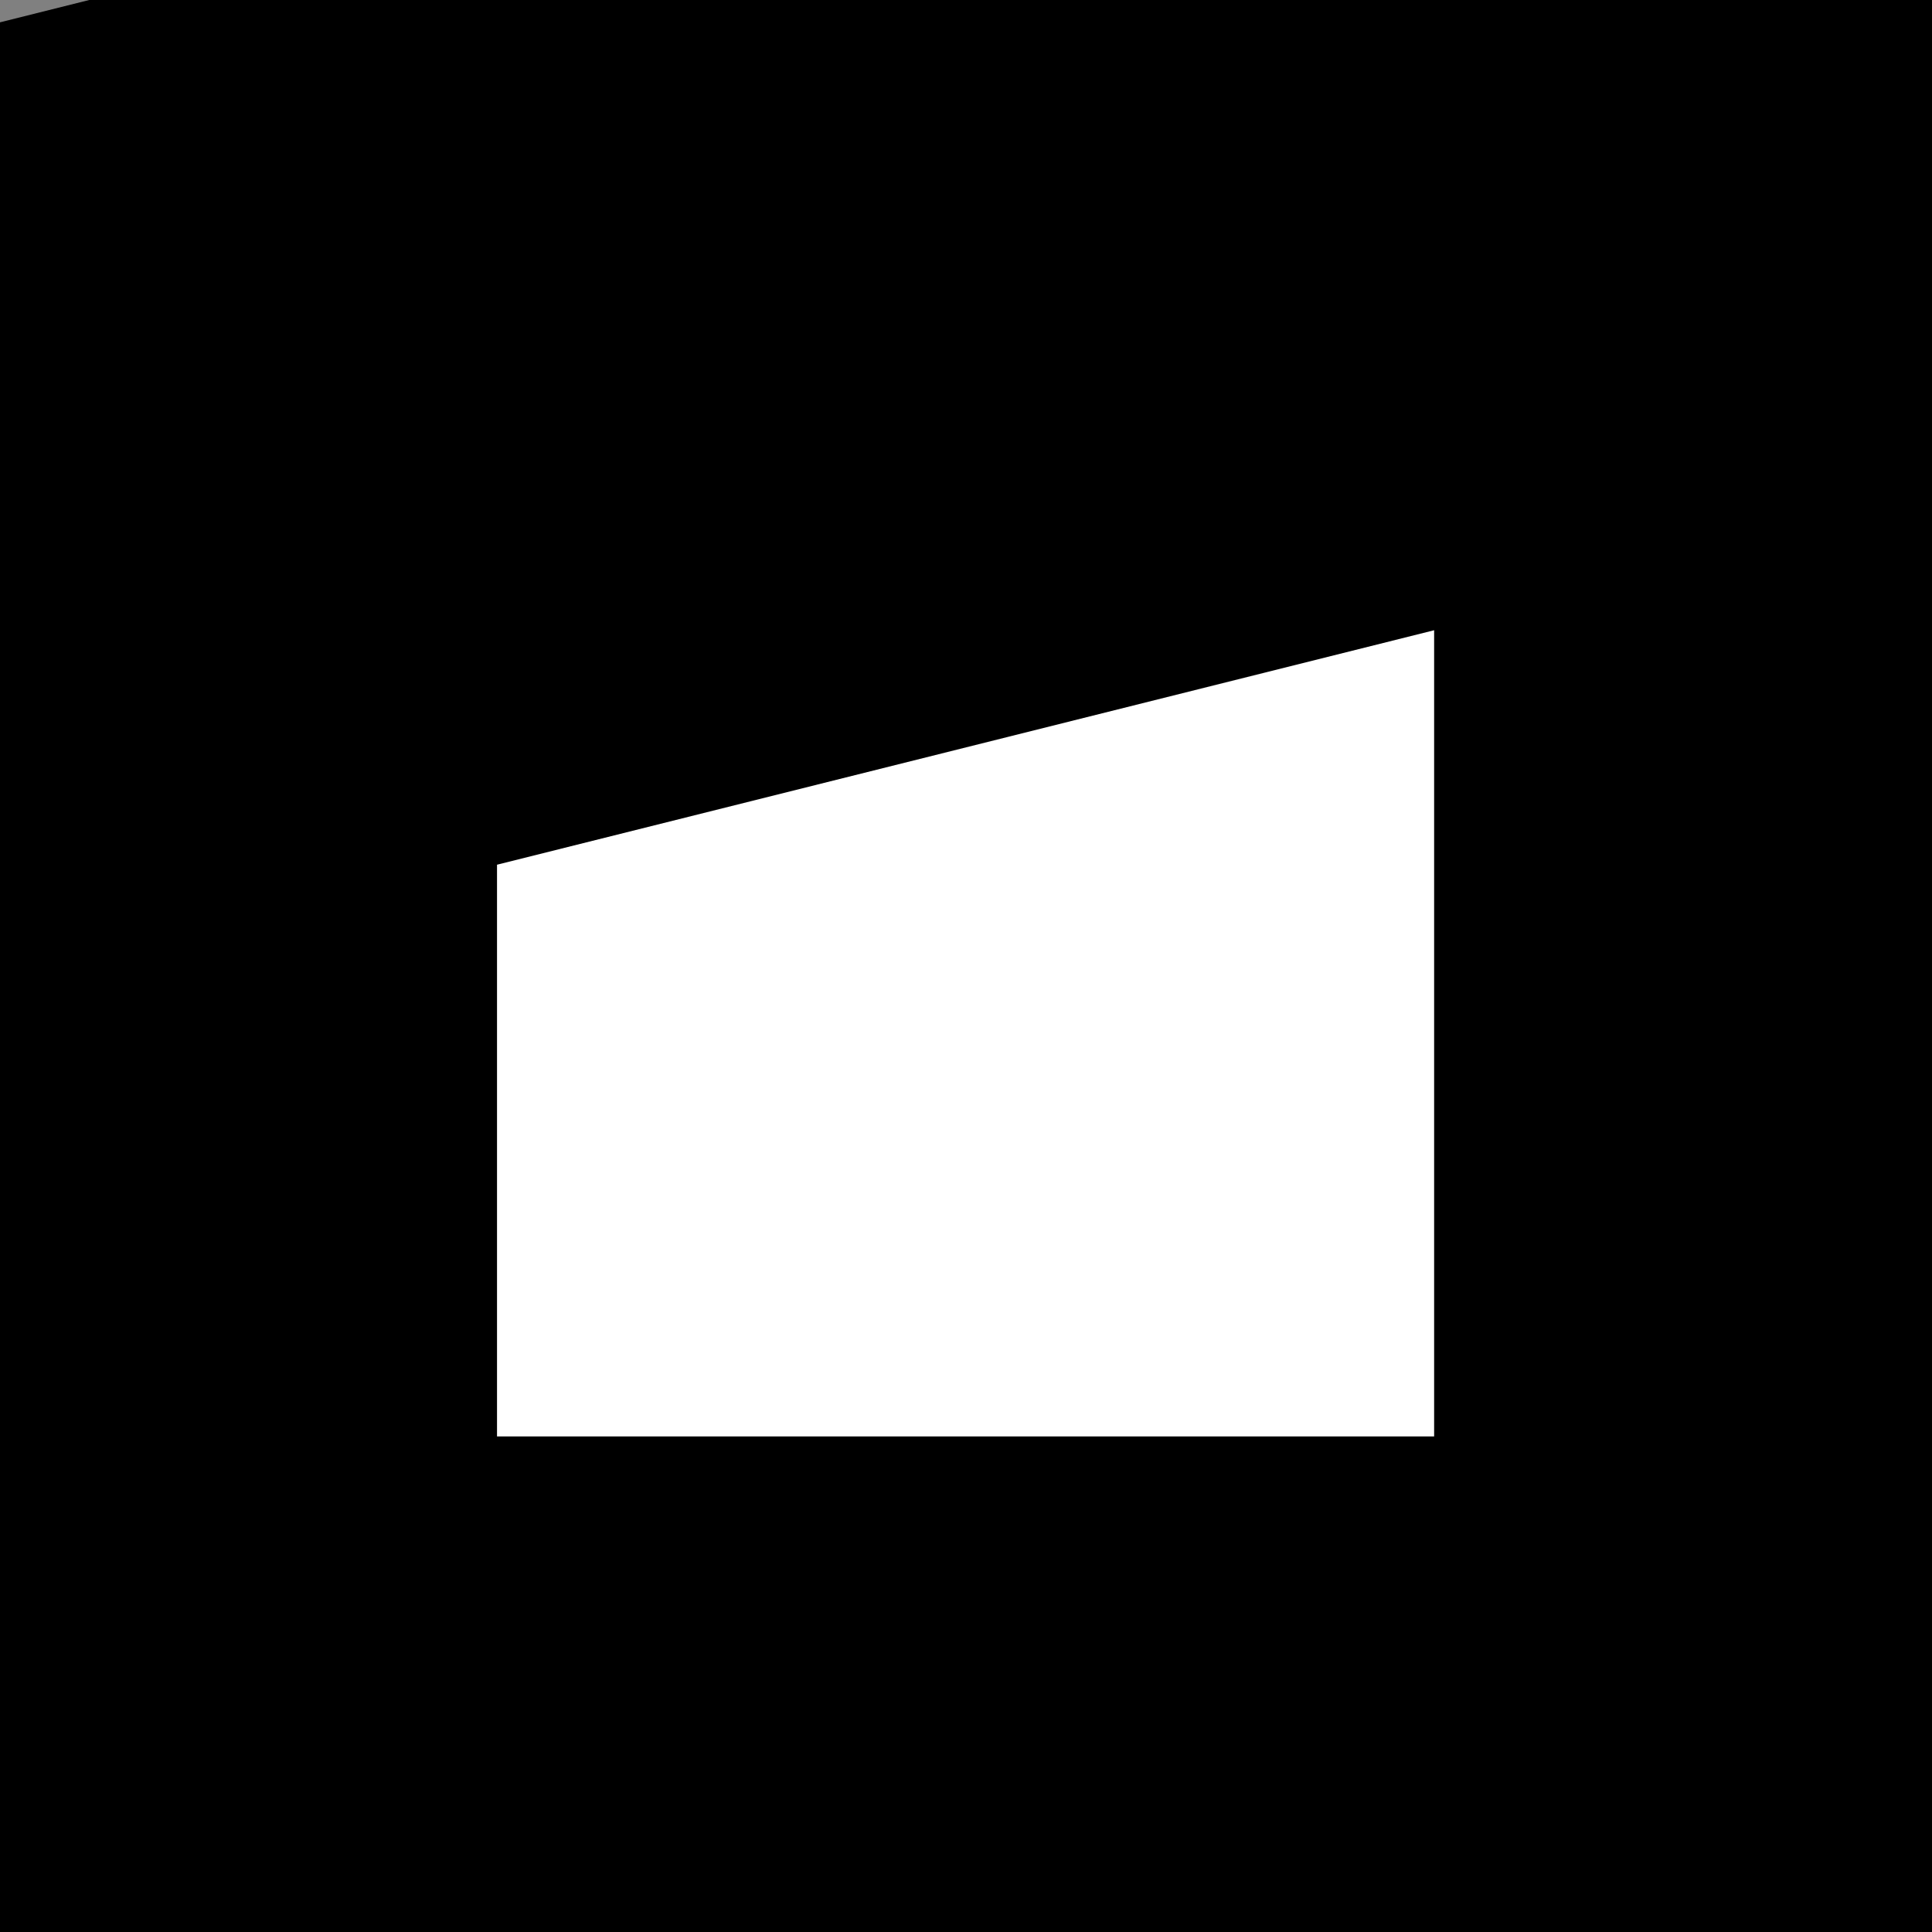 <svg xmlns="http://www.w3.org/2000/svg" xmlns:svg="http://www.w3.org/2000/svg" xmlns:xlink="http://www.w3.org/1999/xlink" width="100%" height="100%" viewBox="0 0 400 400" preserveAspectRatio="none meet" fill="#FFFFFF"><rect x="0" y="0" width="400" height="400" fill="#808080" stroke="none"/><defs><path stroke="black" fill="none" style="vector-effect: non-scaling-stroke; stroke-width: 1px;"/><polygon stroke="black" fill="none" style="vector-effect: non-scaling-stroke; stroke-width: 1px;"/></defs><rect x="0" y="0" width="400" height="400" style="fill: none; stroke: none;"/><path d="M 4 0 v -1.5 a 2 2 0 0 0 -2 -2 h -4 a 2 2 0 0 0 -2 2 v 3 a 2 2 0 0 0 2 2 h 4 a 2 2 0 0 0 2 -2 Z" stroke="black" style="vector-effect: non-scaling-stroke; stroke-width: 1px;" fill="none" transform="matrix(0 0 0 0 19.146 17.993)"/><path d="M 4 4 v -8 l -8 2 v 6 Z" stroke="black" style="vector-effect: non-scaling-stroke; stroke-width: 4px;" transform="matrix(48.505 0 0 48.544 199.912 200.313)"/></svg>